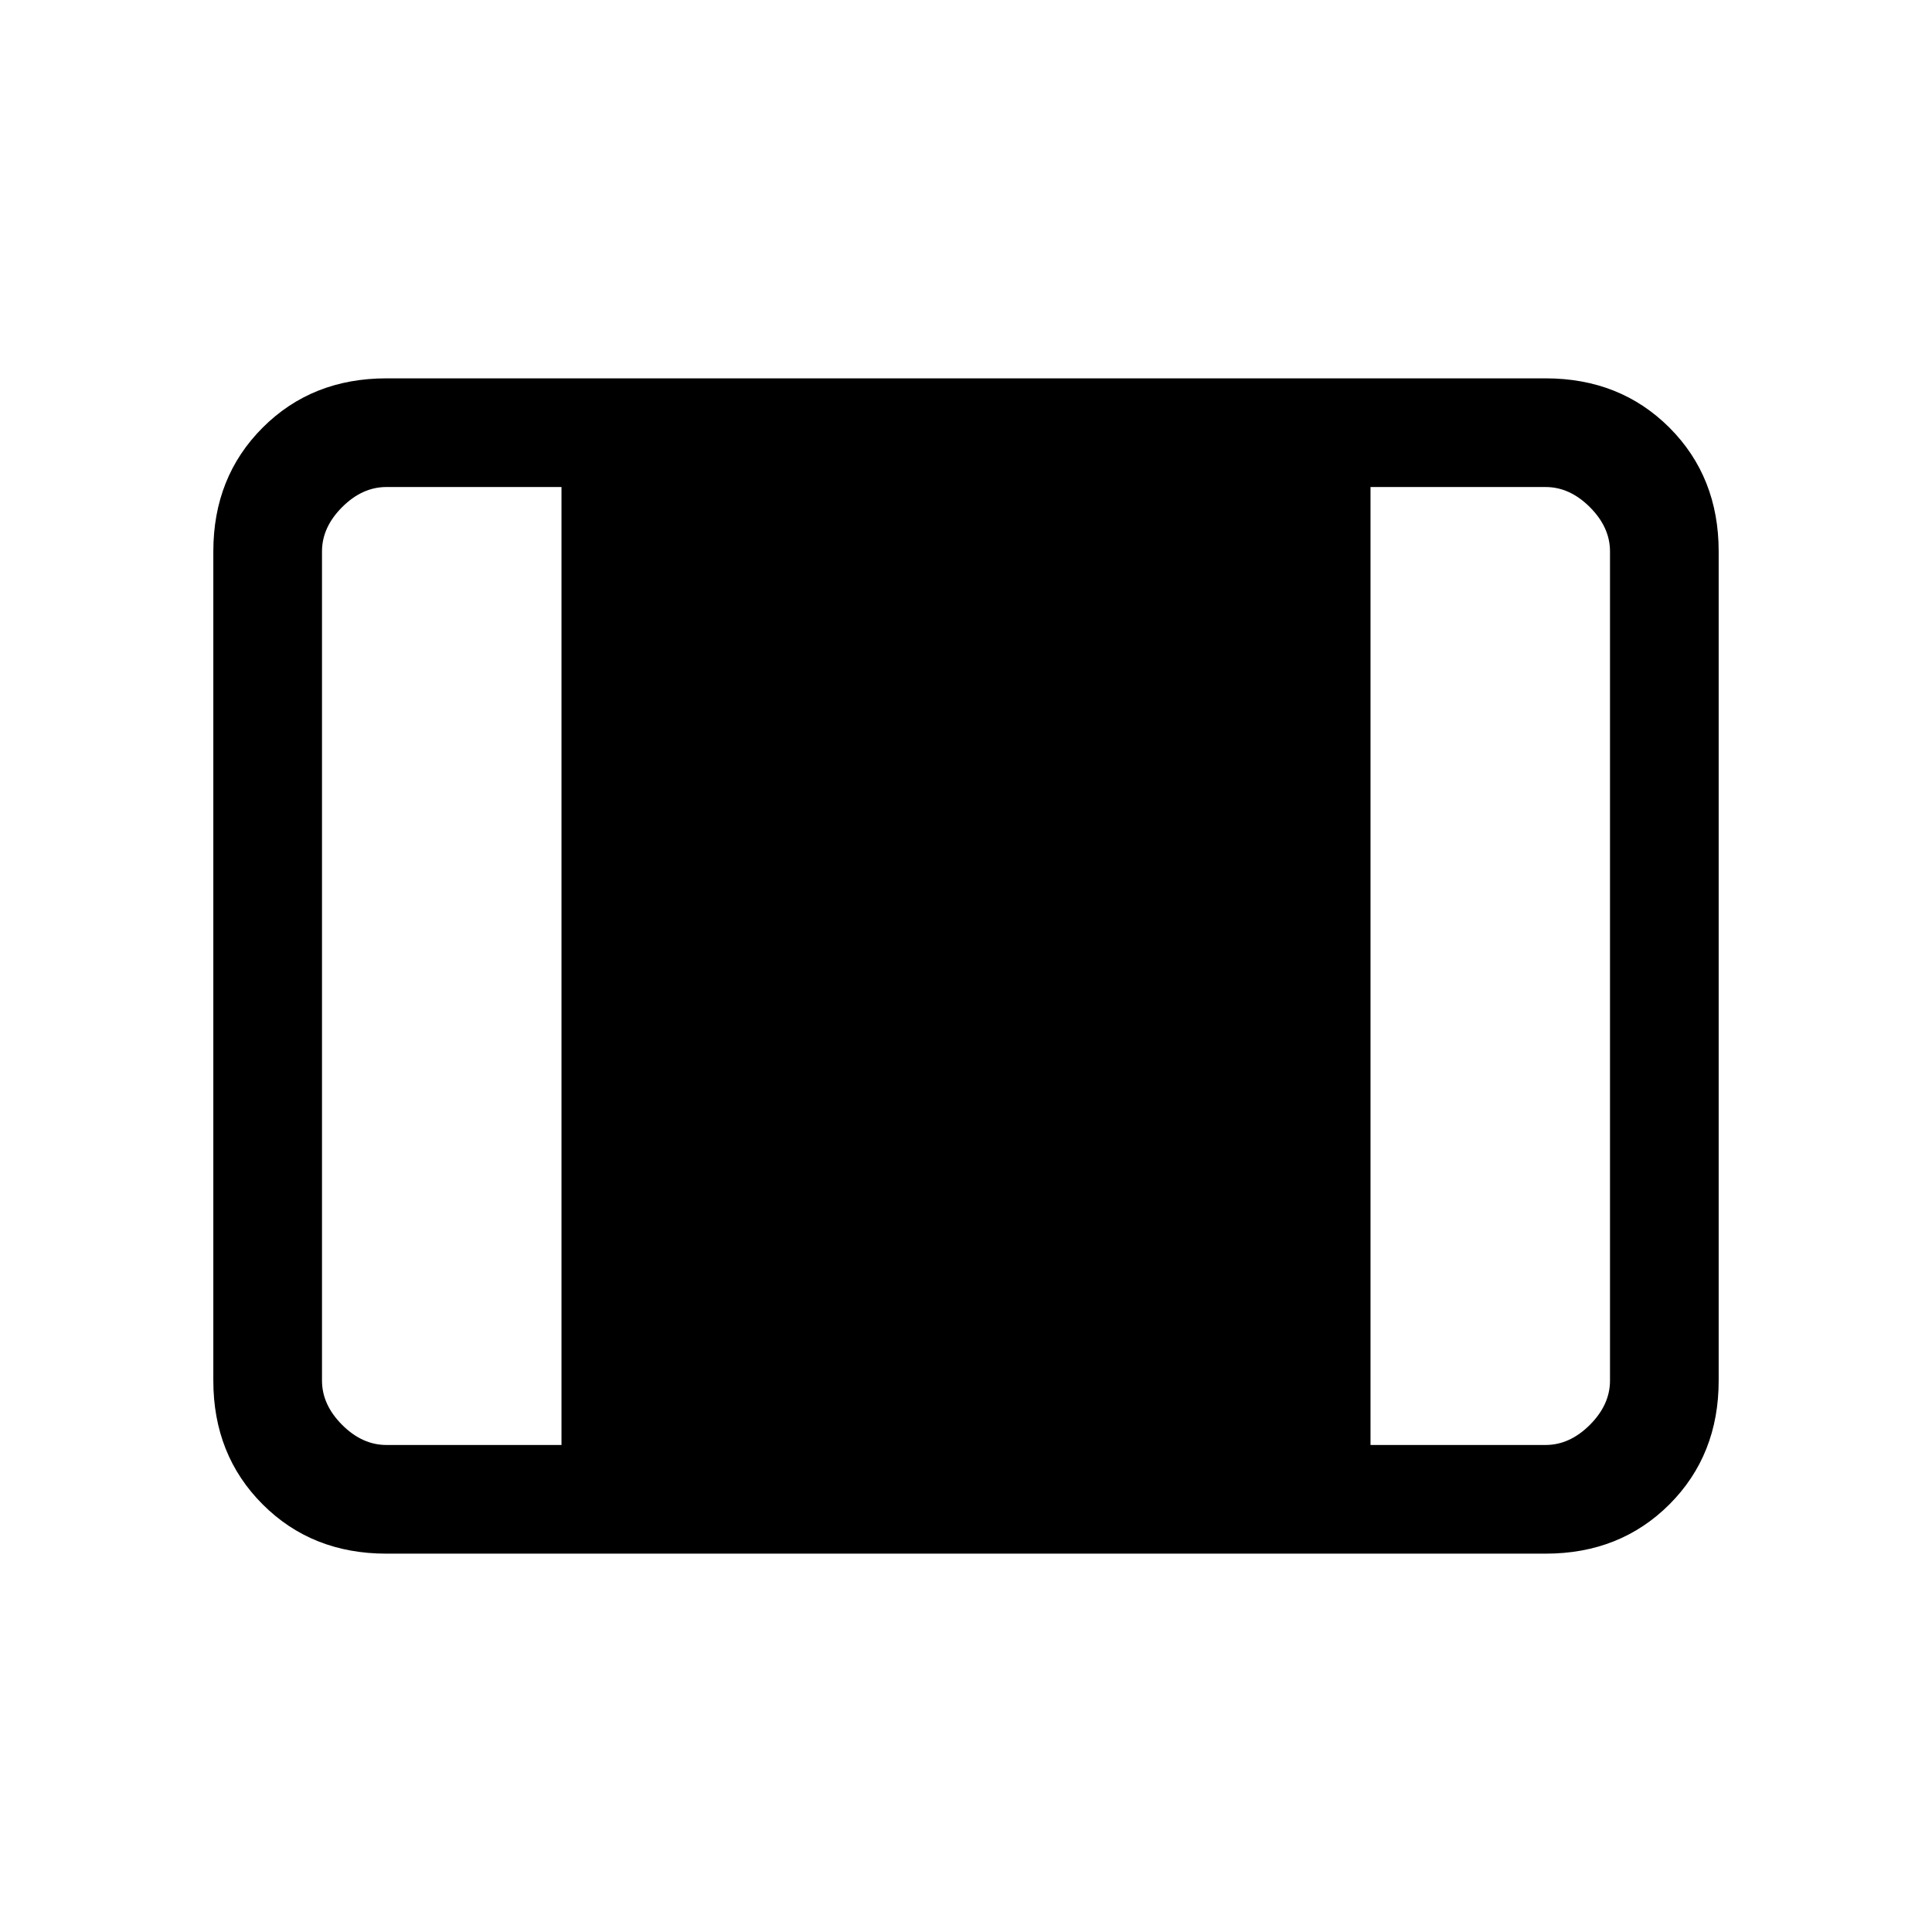 <svg xmlns="http://www.w3.org/2000/svg" height="24" width="24"><path d="M4.8 19.3q-.925 0-1.537-.612-.613-.613-.613-1.538V6.85q0-.925.613-1.538Q3.875 4.7 4.8 4.7h14.4q.925 0 1.538.612.612.613.612 1.538v10.3q0 .925-.612 1.538-.613.612-1.538.612Zm0-1.35h2.175V6.05H4.8q-.3 0-.55.25-.25.25-.25.55v10.3q0 .3.25.55.25.25.55.25Zm12.225 0H19.2q.3 0 .55-.25.25-.25.25-.55V6.85q0-.3-.25-.55-.25-.25-.55-.25h-2.175Z"/></svg>